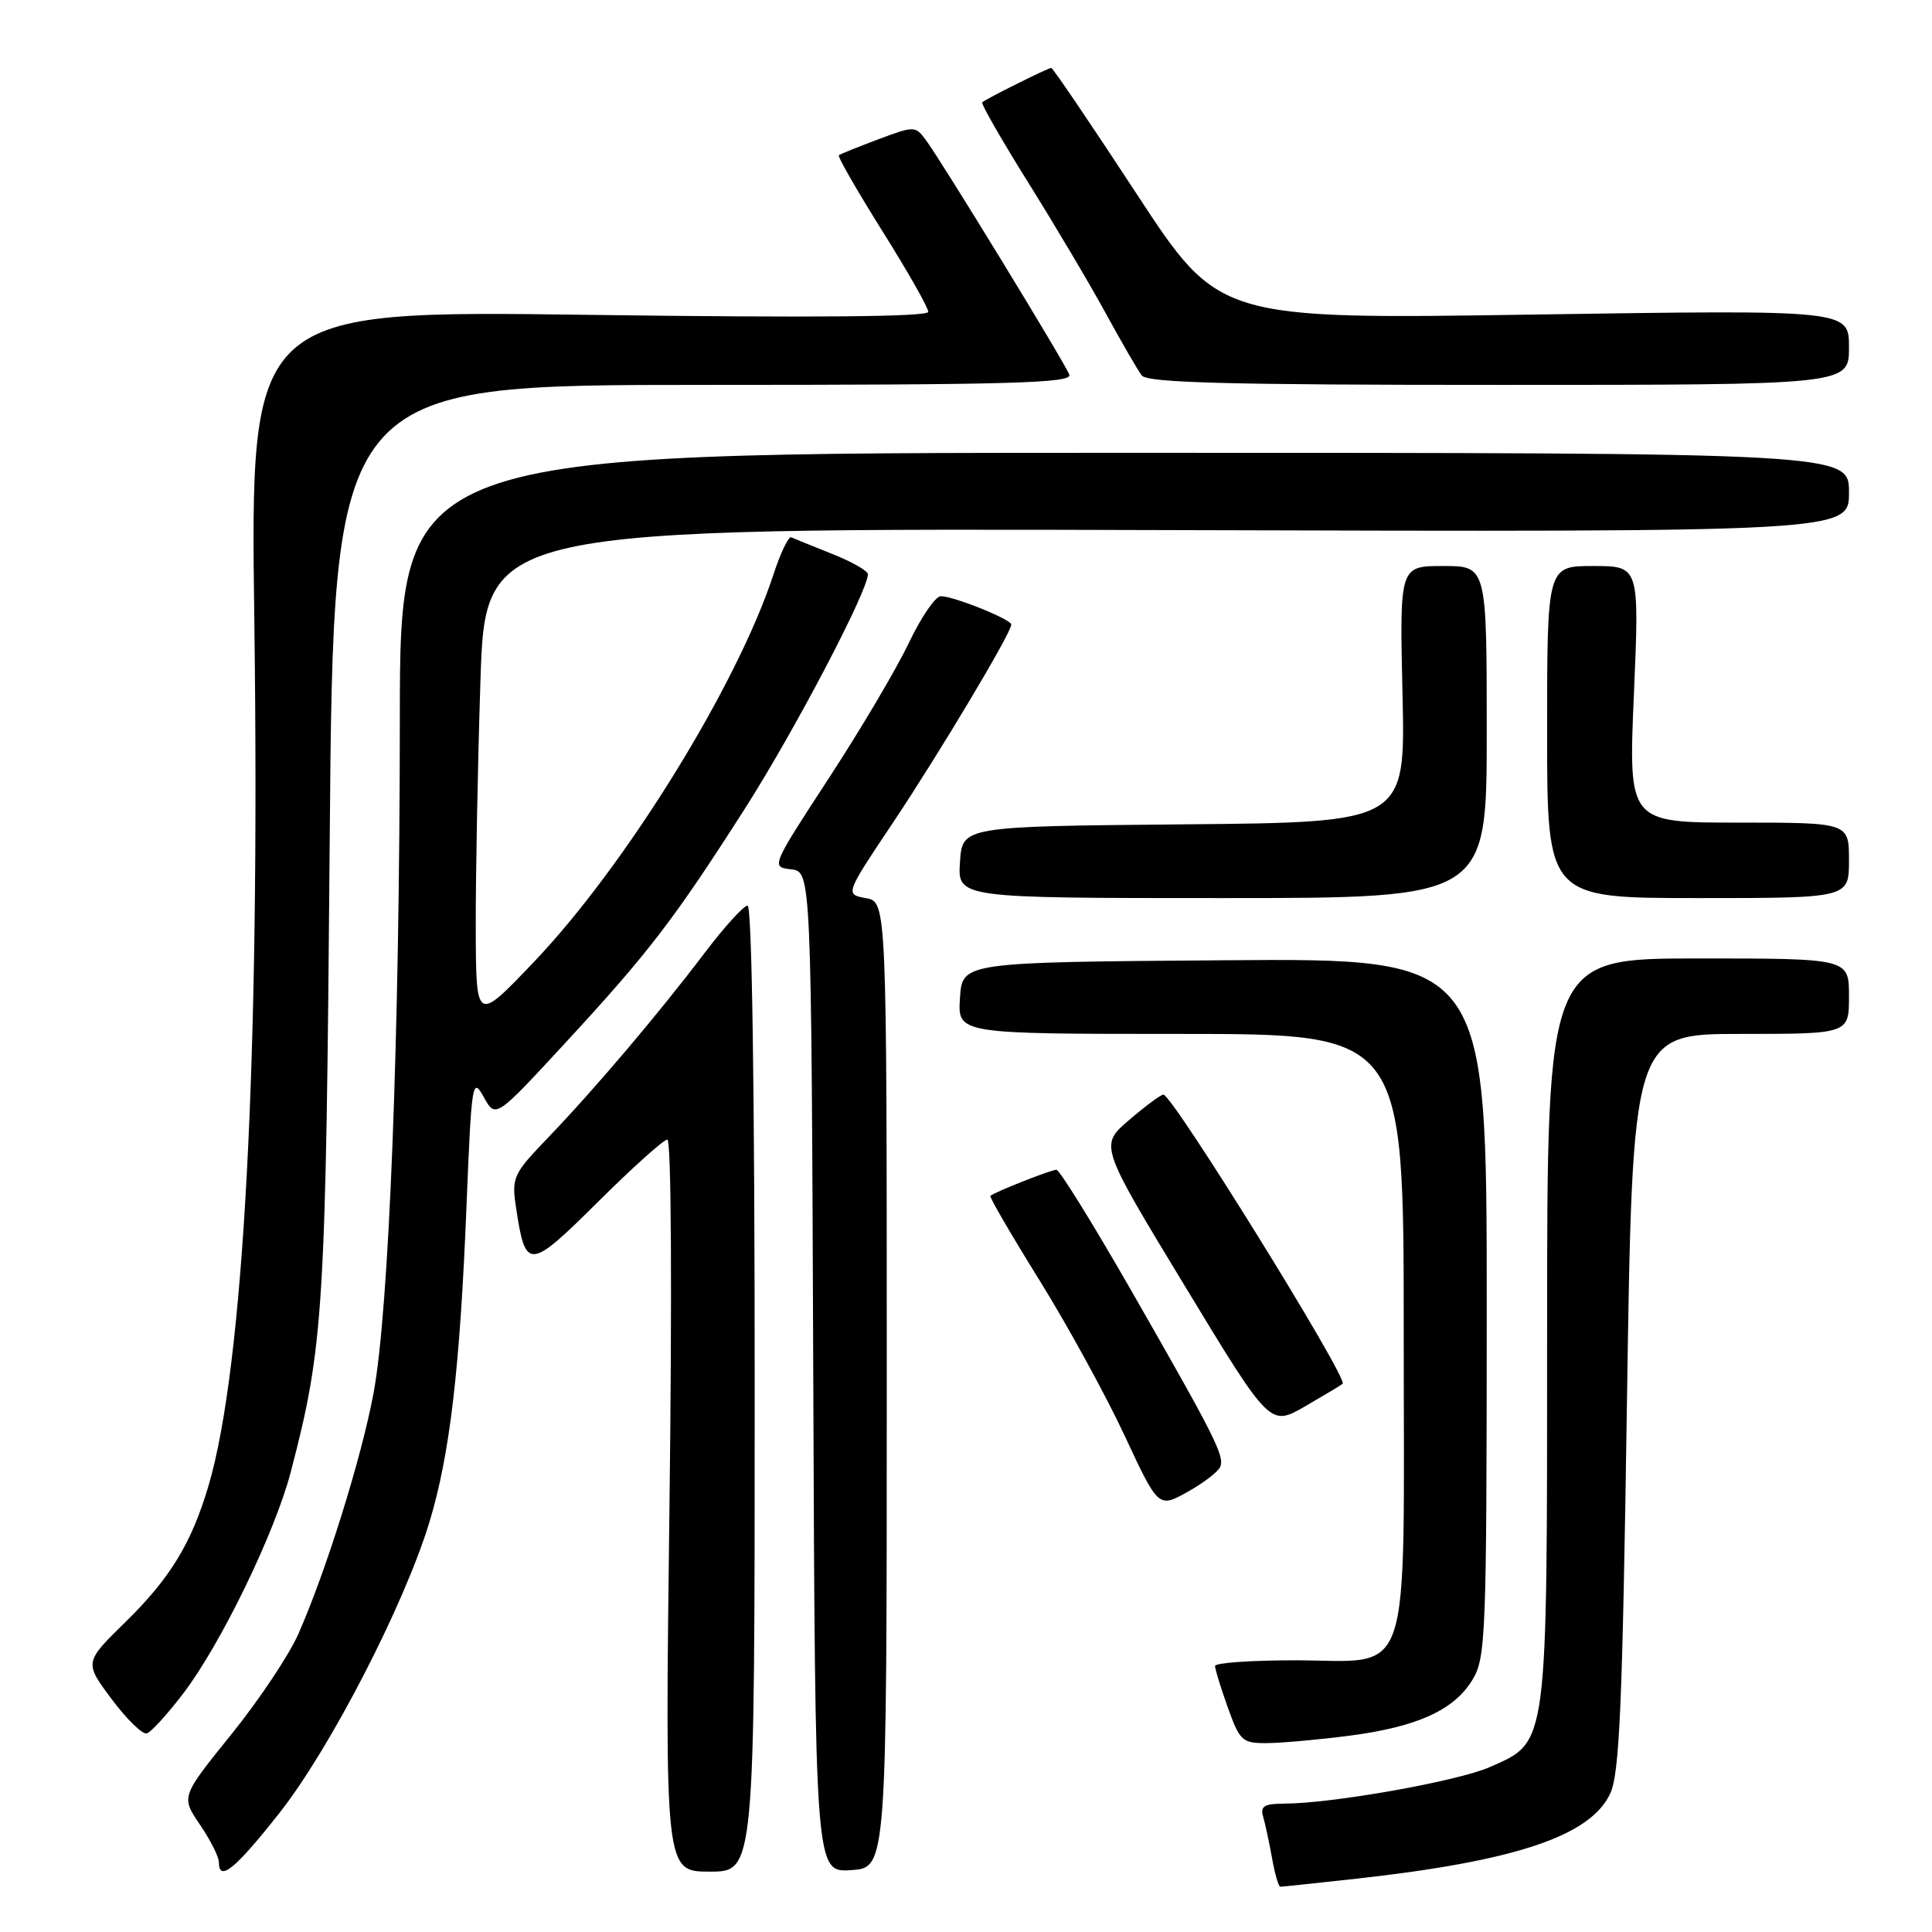 <?xml version="1.0" encoding="UTF-8" standalone="no"?>
<!DOCTYPE svg PUBLIC "-//W3C//DTD SVG 1.1//EN" "http://www.w3.org/Graphics/SVG/1.1/DTD/svg11.dtd" >
<svg xmlns="http://www.w3.org/2000/svg" xmlns:xlink="http://www.w3.org/1999/xlink" version="1.1" viewBox="0 0 256 256">
 <g >
 <path fill="currentColor"
d=" M 179.79 248.93 C 200.78 246.60 210.69 243.29 213.34 237.70 C 214.60 235.04 214.98 226.25 215.58 185.75 C 216.31 137.00 216.31 137.00 230.65 137.00 C 245.00 137.00 245.00 137.00 245.00 132.00 C 245.00 127.00 245.00 127.00 225.00 127.00 C 205.00 127.00 205.00 127.00 205.00 176.10 C 205.00 231.98 205.17 230.71 197.40 234.15 C 193.18 236.02 176.51 238.98 170.18 238.99 C 167.50 239.00 166.96 239.33 167.38 240.75 C 167.66 241.71 168.19 244.19 168.56 246.25 C 168.92 248.31 169.42 250.00 169.65 250.00 C 169.89 250.00 174.45 249.52 179.79 248.93 Z  M 37.01 240.25 C 43.72 231.75 53.57 212.65 56.90 201.69 C 59.60 192.82 60.95 181.33 61.81 159.90 C 62.48 143.34 62.59 142.64 64.09 145.35 C 65.66 148.20 65.66 148.20 74.76 138.35 C 85.92 126.27 89.27 121.91 98.69 107.17 C 105.22 96.95 115.00 78.32 115.00 76.09 C 115.00 75.64 112.86 74.42 110.25 73.39 C 107.64 72.35 105.21 71.36 104.85 71.20 C 104.49 71.03 103.41 73.28 102.46 76.20 C 97.65 90.85 82.84 114.80 70.71 127.50 C 63.08 135.50 63.08 135.50 63.04 123.00 C 63.02 116.12 63.30 101.38 63.66 90.24 C 64.32 69.98 64.32 69.98 154.66 70.24 C 245.00 70.50 245.00 70.50 245.00 65.25 C 245.00 60.00 245.00 60.00 149.00 60.00 C 53.00 60.00 53.00 60.00 52.98 95.25 C 52.96 137.48 51.56 173.52 49.50 184.58 C 47.91 193.14 43.22 208.16 39.52 216.54 C 38.29 219.32 34.30 225.30 30.64 229.83 C 23.98 238.08 23.98 238.08 26.49 241.77 C 27.87 243.80 29.00 246.03 29.00 246.73 C 29.00 249.43 31.13 247.71 37.01 240.25 Z  M 100.00 184.00 C 100.00 144.65 99.64 120.00 99.06 120.00 C 98.54 120.00 95.99 122.81 93.38 126.25 C 87.22 134.38 78.90 144.19 72.70 150.66 C 67.93 155.63 67.77 155.98 68.40 160.16 C 69.64 168.35 70.12 168.31 79.24 159.25 C 83.81 154.71 87.94 151.00 88.43 151.00 C 88.95 151.00 89.06 171.38 88.71 199.50 C 88.10 248.00 88.10 248.00 94.05 248.00 C 100.00 248.00 100.00 248.00 100.00 184.00 Z  M 117.50 183.51 C 117.50 119.52 117.50 119.52 114.74 119.01 C 111.97 118.50 111.97 118.50 118.33 109.00 C 124.49 99.77 134.00 83.86 134.00 82.76 C 134.00 82.07 126.38 79.00 124.66 79.00 C 123.95 79.00 122.05 81.78 120.43 85.18 C 118.82 88.58 114.05 96.65 109.82 103.12 C 102.17 114.85 102.16 114.88 104.82 115.19 C 107.50 115.50 107.50 115.50 107.76 181.80 C 108.01 248.11 108.01 248.11 112.76 247.80 C 117.50 247.50 117.50 247.50 117.50 183.51 Z  M 178.81 229.99 C 187.79 228.82 192.66 226.61 195.11 222.58 C 196.88 219.68 196.99 216.74 197.00 173.24 C 197.00 126.97 197.00 126.97 162.25 127.24 C 127.50 127.50 127.50 127.50 127.20 132.25 C 126.89 137.00 126.89 137.00 156.45 137.00 C 186.00 137.00 186.00 137.00 186.00 176.50 C 186.00 224.07 187.36 220.00 171.50 220.00 C 165.72 220.00 161.00 220.34 161.00 220.75 C 160.99 221.16 161.76 223.64 162.69 226.25 C 164.29 230.72 164.61 231.00 167.95 230.97 C 169.90 230.95 174.79 230.51 178.81 229.99 Z  M 24.26 224.42 C 29.24 217.91 36.43 203.10 38.54 195.00 C 42.90 178.30 43.18 173.69 43.69 111.25 C 44.18 51.00 44.18 51.00 93.20 51.00 C 134.04 51.00 142.13 50.77 141.69 49.64 C 141.08 48.04 124.77 21.36 122.69 18.57 C 121.29 16.67 121.15 16.67 116.38 18.46 C 113.70 19.46 111.34 20.42 111.15 20.57 C 110.96 20.73 113.55 25.24 116.90 30.59 C 120.26 35.94 123.00 40.76 123.00 41.32 C 123.00 41.98 107.85 42.12 78.08 41.72 C 33.15 41.12 33.15 41.12 33.70 82.31 C 34.47 140.32 32.31 181.13 27.61 196.93 C 25.36 204.50 22.55 209.12 16.66 214.89 C 11.16 220.27 11.16 220.27 14.80 225.15 C 16.80 227.83 18.90 229.87 19.47 229.68 C 20.04 229.50 22.19 227.13 24.26 224.42 Z  M 161.70 194.34 C 162.26 192.88 160.92 190.24 149.75 170.75 C 144.78 162.09 140.39 155.00 139.98 155.00 C 139.26 155.00 131.77 157.96 131.23 158.46 C 131.07 158.60 134.00 163.63 137.73 169.63 C 141.46 175.64 146.53 184.89 149.00 190.19 C 153.50 199.84 153.50 199.84 157.38 197.67 C 159.51 196.48 161.45 194.98 161.70 194.34 Z  M 177.91 183.36 C 178.69 182.70 155.31 144.97 154.15 145.04 C 153.79 145.06 151.74 146.58 149.60 148.42 C 145.69 151.76 145.69 151.76 156.99 170.39 C 168.28 189.02 168.28 189.02 172.89 186.37 C 175.43 184.90 177.69 183.55 177.91 183.36 Z  M 197.00 97.00 C 197.00 75.00 197.00 75.00 191.23 75.00 C 185.45 75.00 185.45 75.00 185.84 91.98 C 186.23 108.97 186.23 108.97 156.87 109.23 C 127.50 109.50 127.50 109.50 127.20 114.25 C 126.89 119.00 126.89 119.00 161.95 119.00 C 197.00 119.00 197.00 119.00 197.00 97.00 Z  M 245.00 114.00 C 245.00 109.00 245.00 109.00 230.39 109.00 C 215.77 109.00 215.77 109.00 216.50 92.00 C 217.23 75.00 217.23 75.00 211.11 75.00 C 205.00 75.00 205.00 75.00 205.00 97.00 C 205.00 119.00 205.00 119.00 225.00 119.00 C 245.00 119.00 245.00 119.00 245.00 114.00 Z  M 245.00 46.03 C 245.00 41.05 245.00 41.05 203.25 41.68 C 161.50 42.32 161.50 42.32 150.59 25.66 C 144.59 16.50 139.51 9.00 139.30 9.00 C 138.87 9.00 130.69 13.07 130.15 13.56 C 129.96 13.73 132.70 18.51 136.24 24.18 C 139.79 29.86 144.41 37.65 146.51 41.50 C 148.61 45.35 150.76 49.06 151.29 49.75 C 152.03 50.72 162.70 51.00 198.62 51.00 C 245.00 51.00 245.00 51.00 245.00 46.03 Z "/>
</g>
</svg>